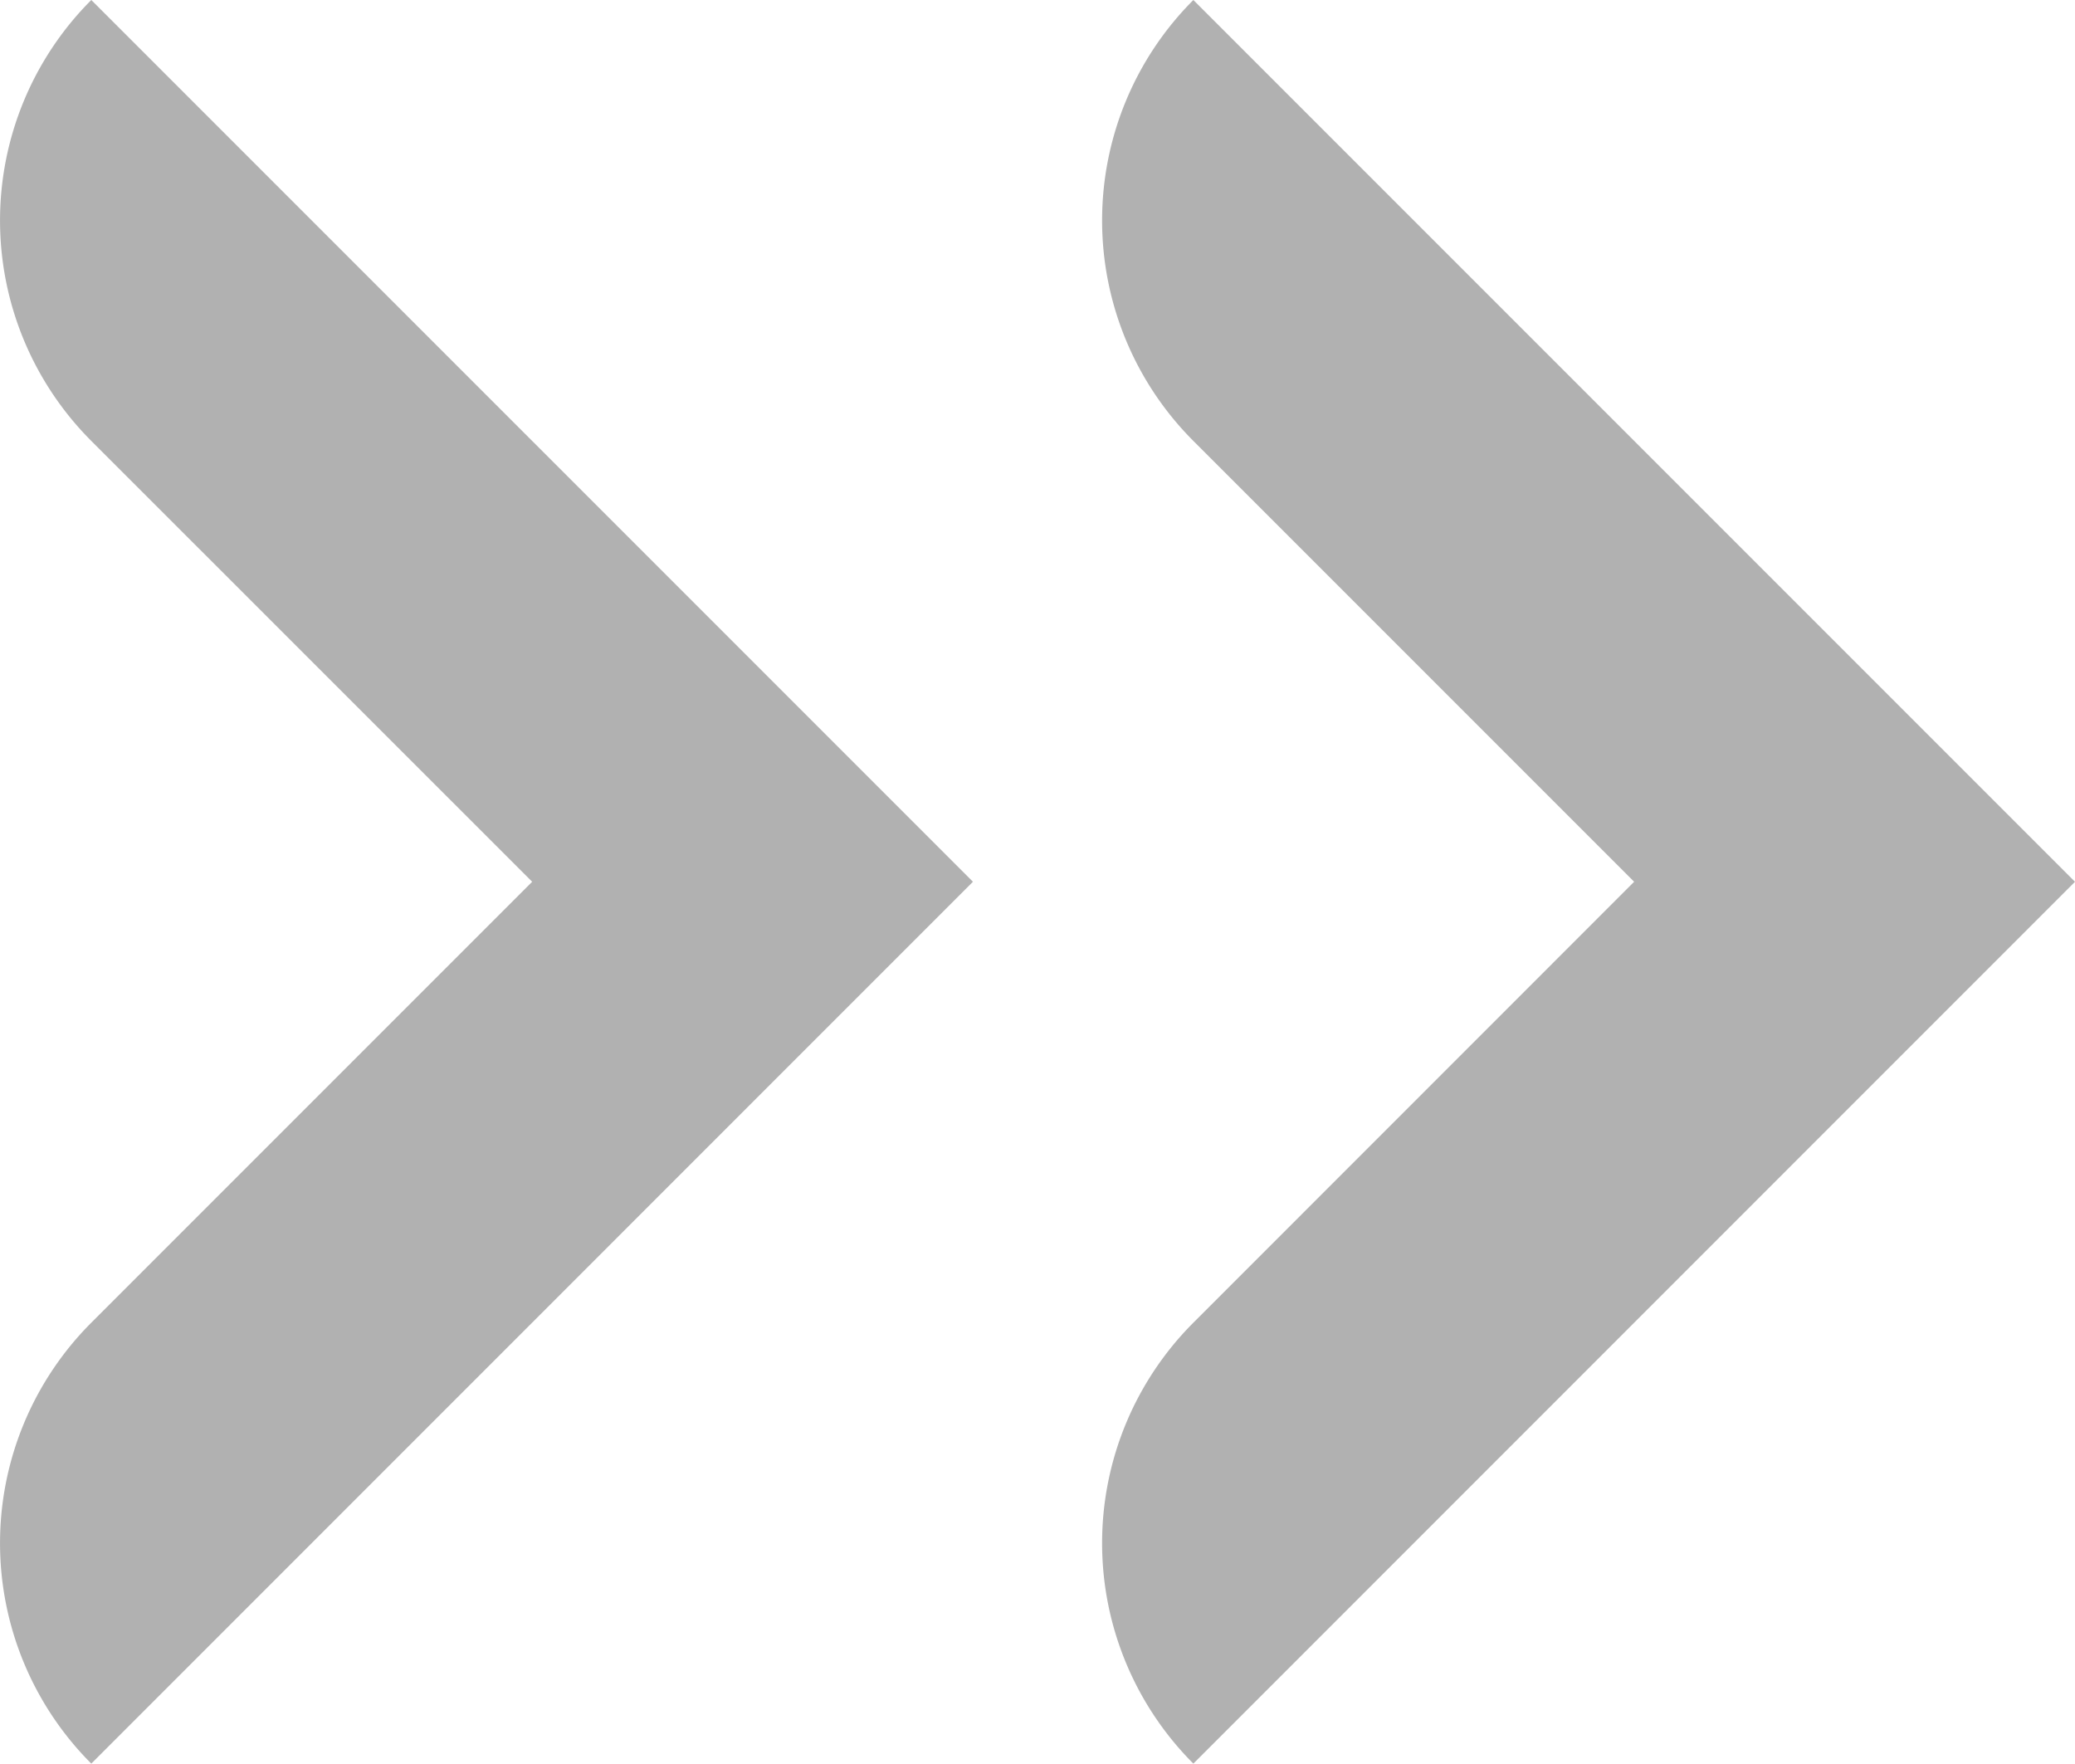 <svg xmlns="http://www.w3.org/2000/svg" width="21.5" height="18.271" viewBox="0 0 21.5 18.271">
  <g id="fraccia_expand" transform="translate(45.375 48.194) rotate(180)">
    <g id="Raggruppa_745" data-name="Raggruppa 745">
      <path id="Tracciato_353" data-name="Tracciato 353" d="M33.01,29.923h0l-9.135,9.136,9.135,9.135h0a3.231,3.231,0,0,0,0-4.568l-4.567-4.567,4.567-4.568A3.231,3.231,0,0,0,33.01,29.923Z" fill="#b1b1b1"/>
    </g>
    <g id="Raggruppa_746" data-name="Raggruppa 746">
      <path id="Tracciato_354" data-name="Tracciato 354" d="M44.429,29.923h0l-9.135,9.136,9.135,9.135h0a3.231,3.231,0,0,0,0-4.568l-4.568-4.567,4.568-4.568A3.231,3.231,0,0,0,44.429,29.923Z" fill="#b1b1b1"/>
    </g>
  </g>
</svg>
